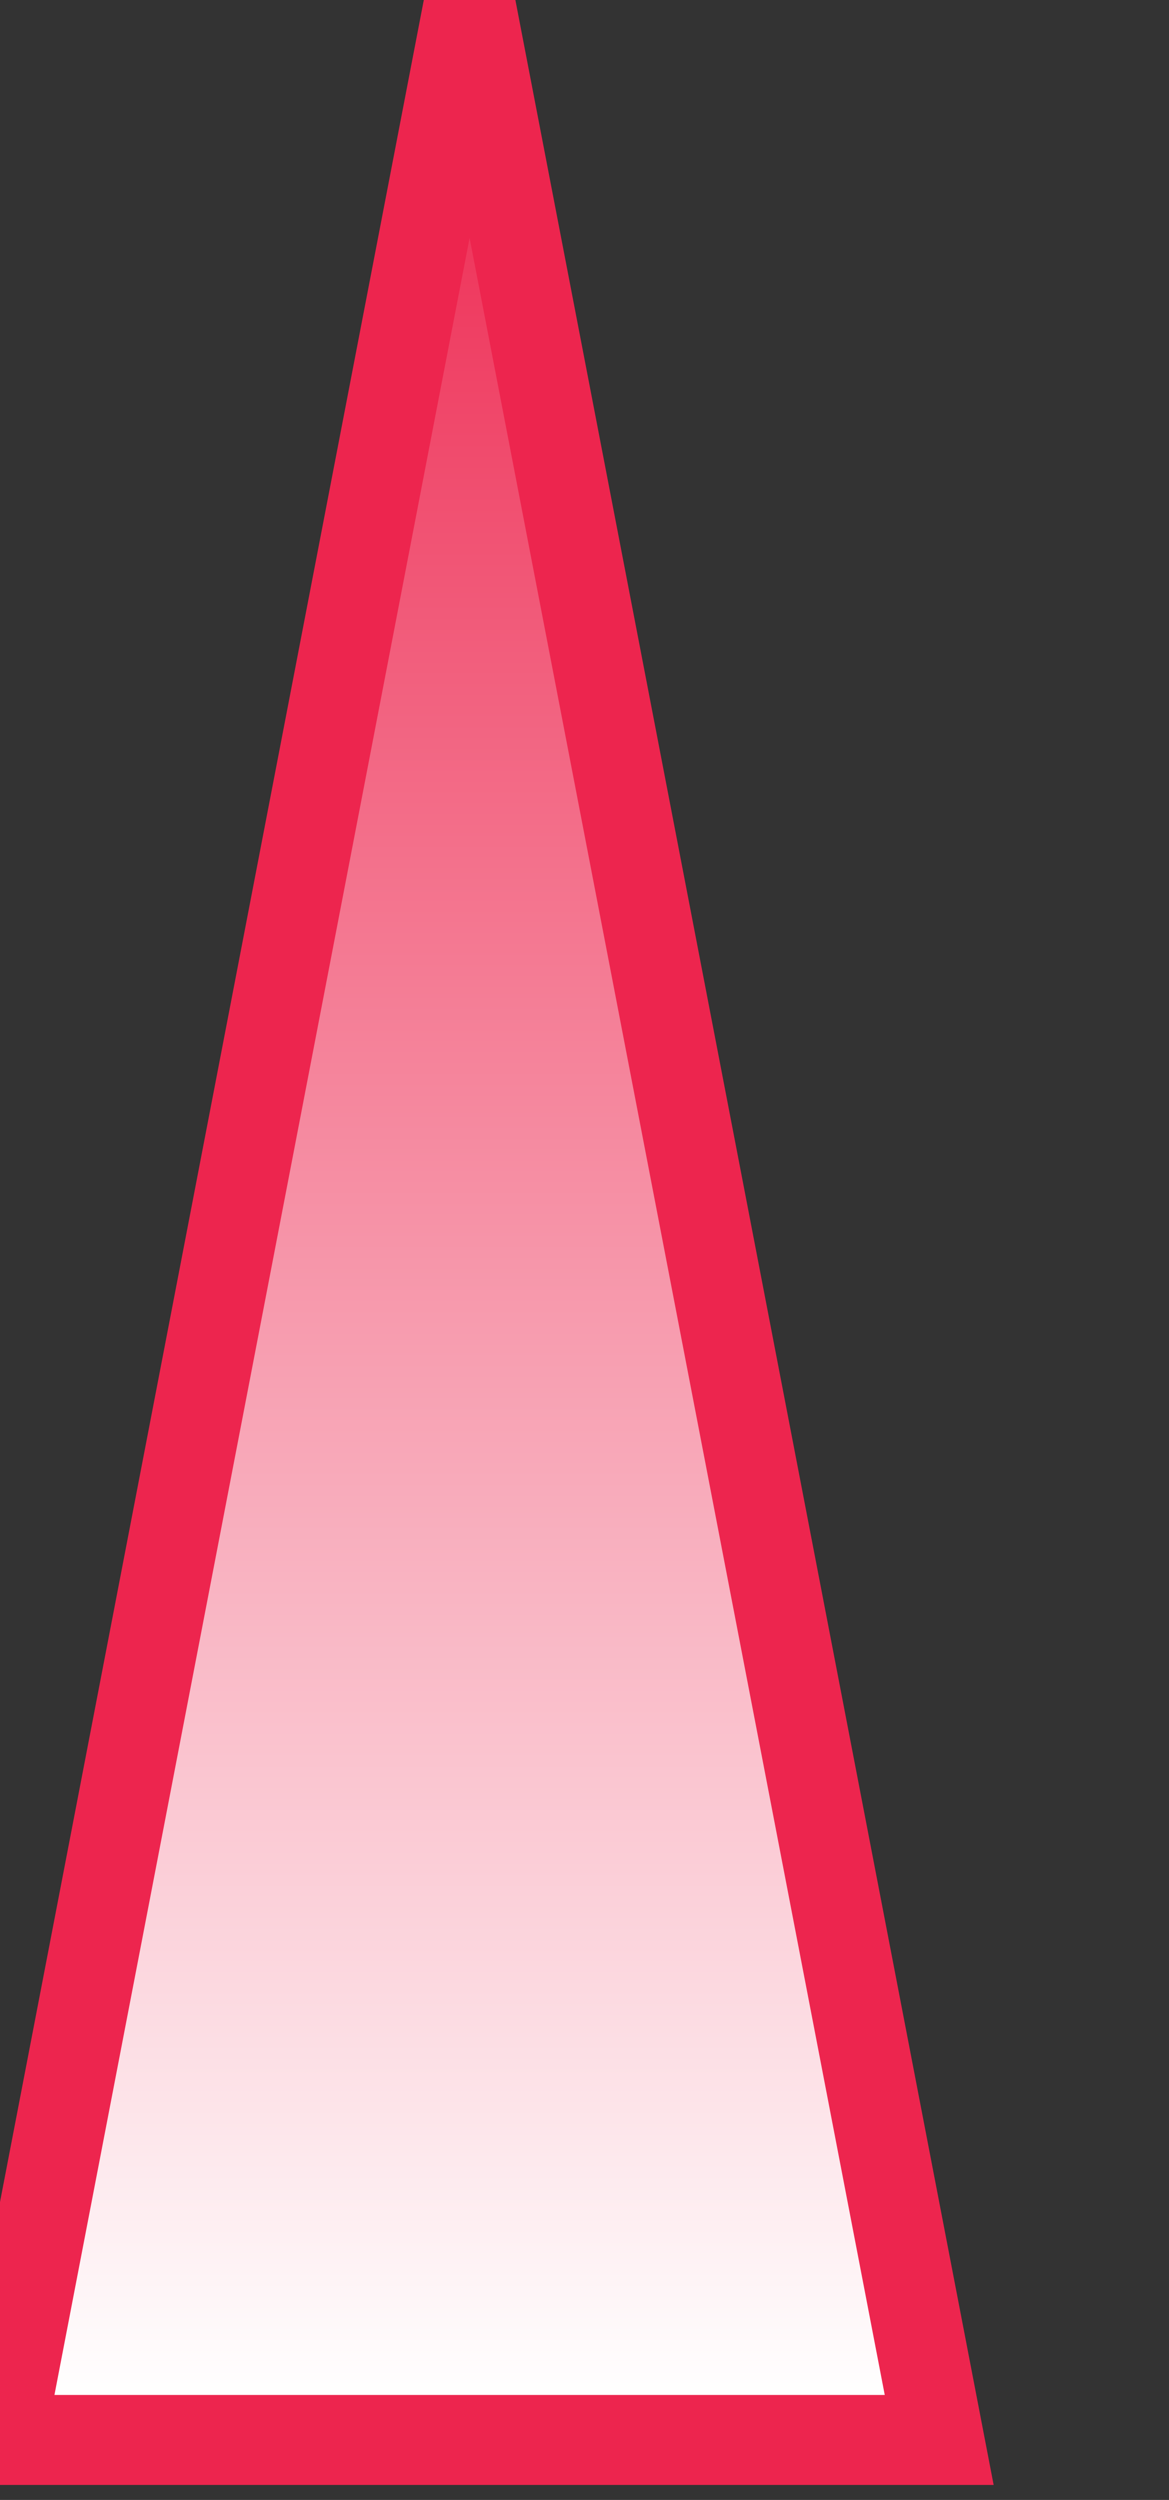 <svg width="117" height="250" xmlns="http://www.w3.org/2000/svg"><rect width="100%" height="100%" fill="#333333" stroke="none"/><g transform="translate(0)"><g style="stroke:#ED254E;stroke-width:9;"><g style="fill:url(#Gradient2);"><defs><linearGradient id="Gradient2" x1="0" x2="0" y1="0" y2="1"><stop offset="0%" stop-color="#ED254E"></stop><stop offset="100%" stop-color="#fff"></stop></linearGradient></defs><polygon points="
            0,244
            94,244
            47,0
          "></polygon></g></g></g></svg>